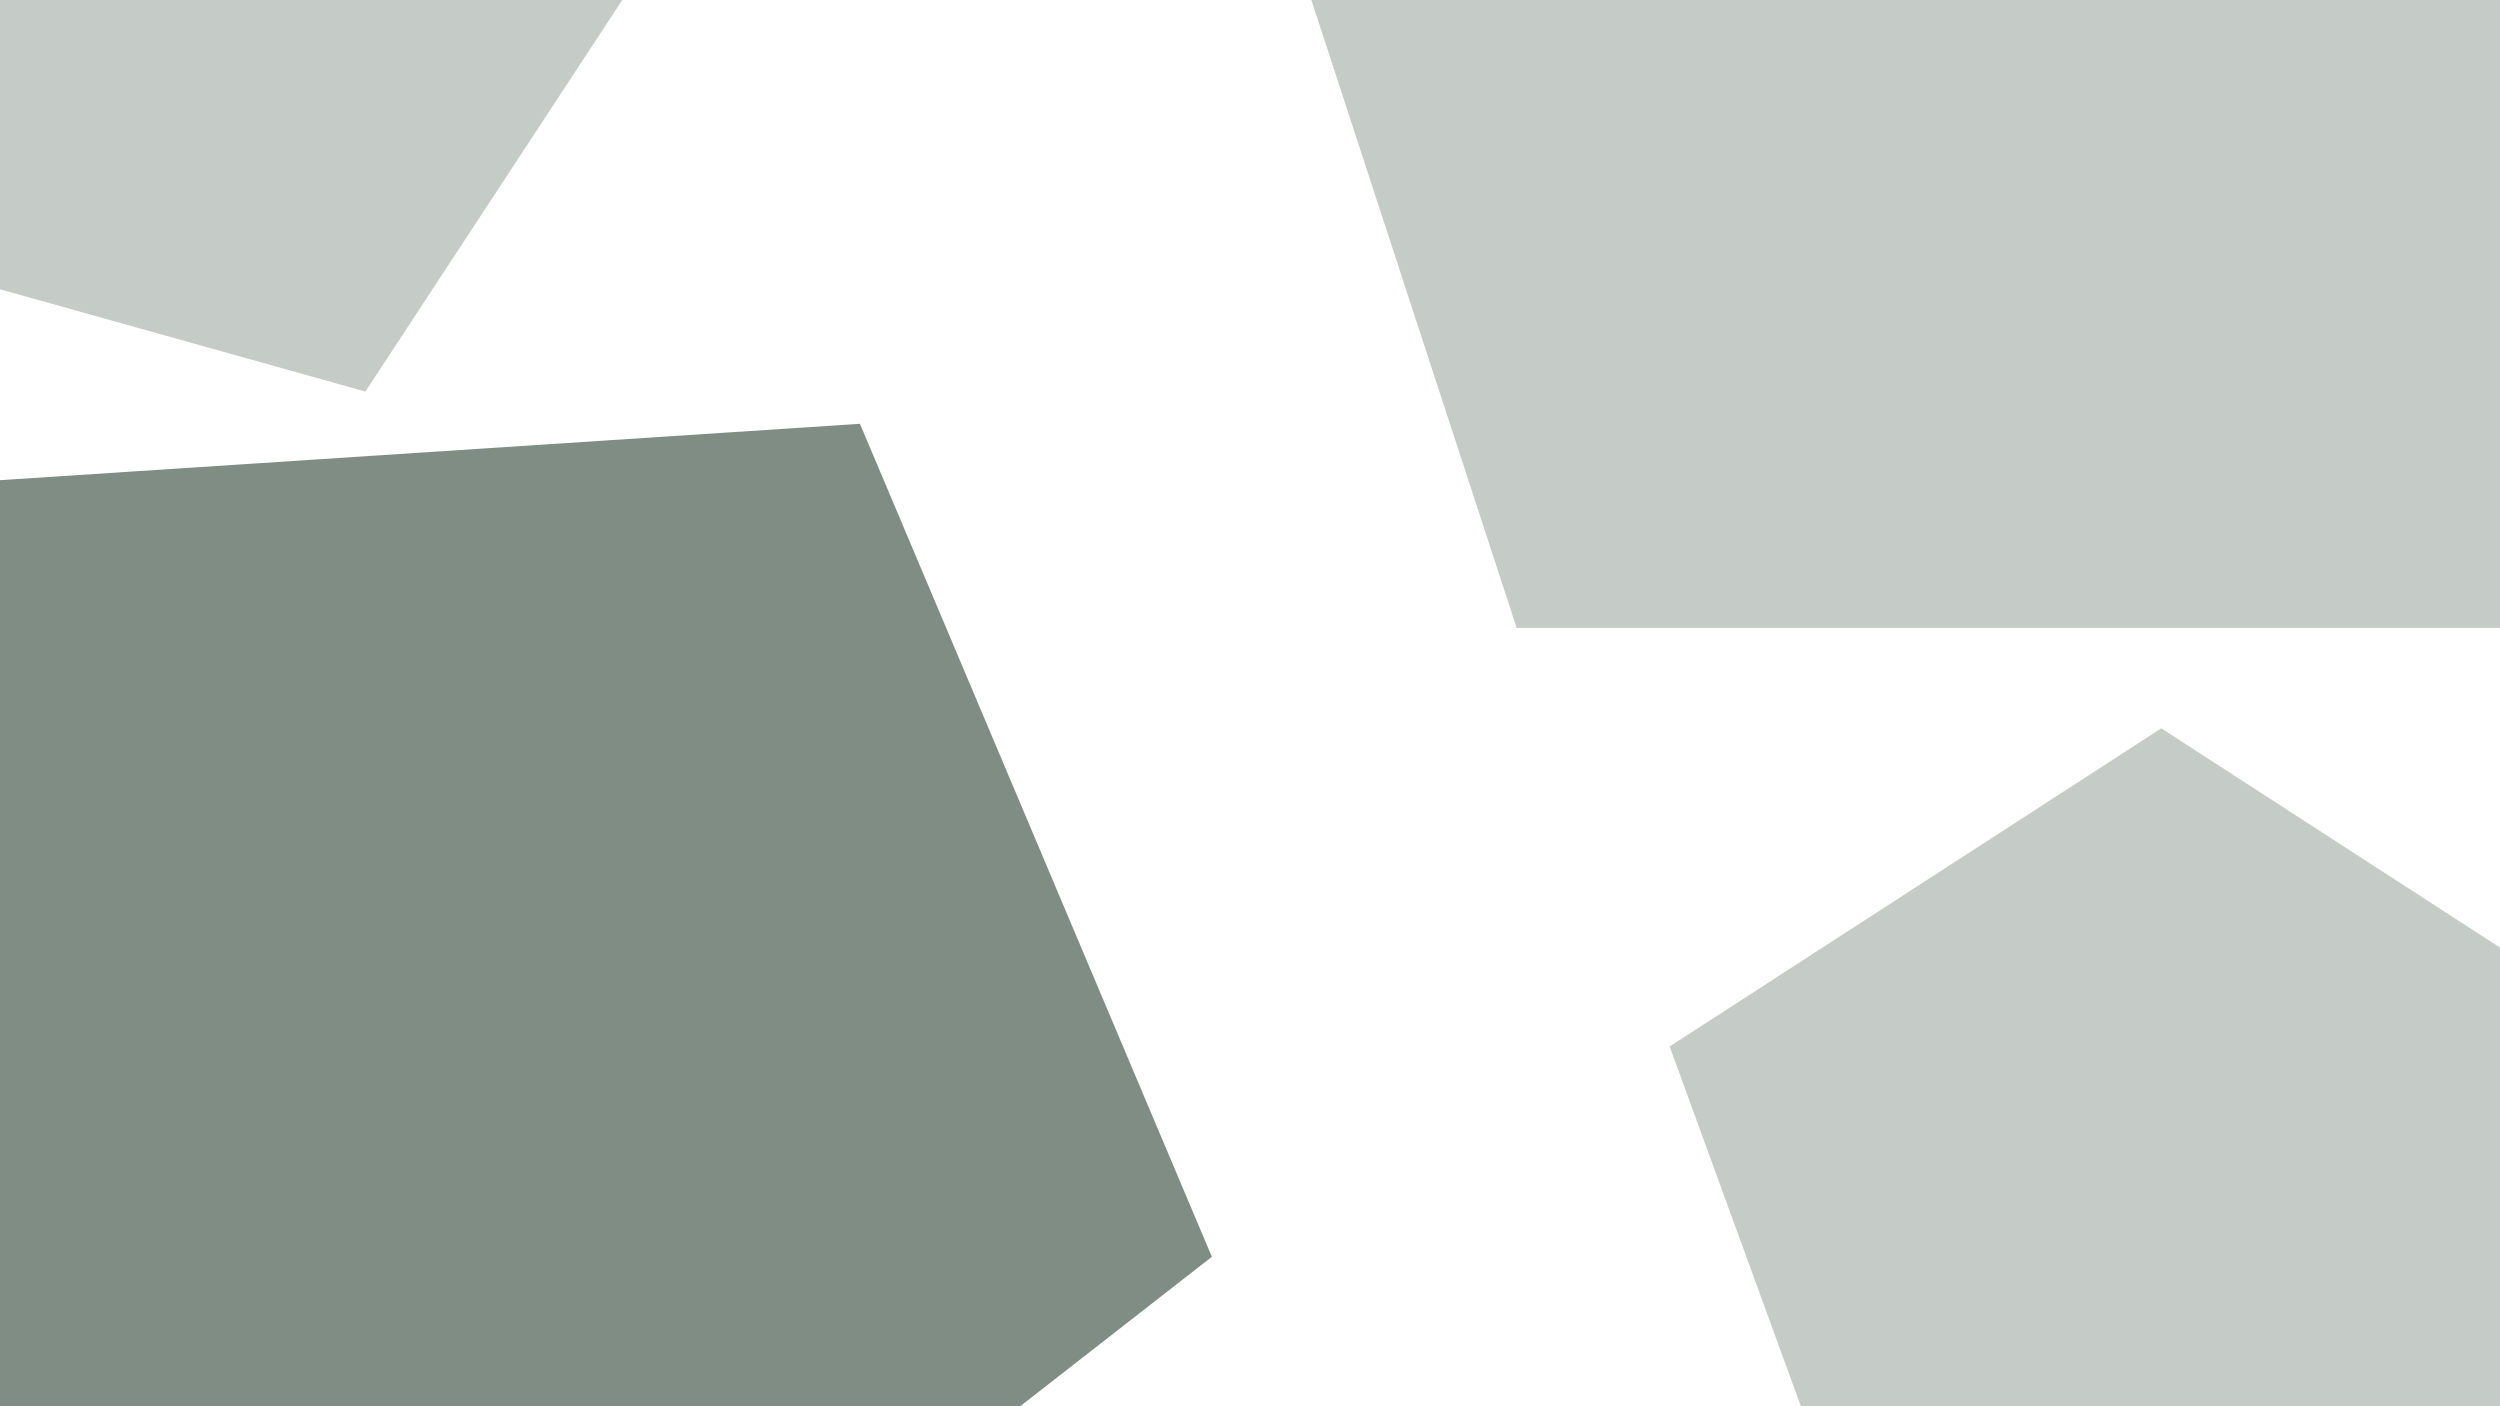 <?xml version="1.0" encoding="UTF-8" standalone="no"?>
<!DOCTYPE svg PUBLIC "-//W3C//DTD SVG 1.1//EN" "http://www.w3.org/Graphics/SVG/1.1/DTD/svg11.dtd">
<svg width="100%" height="100%" viewBox="0 0 1920 1080" version="1.1" xmlns="http://www.w3.org/2000/svg" xmlns:xlink="http://www.w3.org/1999/xlink" xml:space="preserve" xmlns:serif="http://www.serif.com/" style="fill-rule:evenodd;clip-rule:evenodd;stroke-linejoin:round;stroke-miterlimit:2;">
    <g transform="matrix(-1.678,0.11,-0.103,-1.575,1500.91,1691.16)">
        <path d="M665.077,225.692L1019.97,482.579L884.411,898.229L445.743,898.229L310.187,482.579L665.077,225.692Z" style="fill:rgb(127,141,133);"/>
    </g>
    <g transform="matrix(2.37,0,0,2.355,-1946.31,-662.018)">
        <path d="M1479.26,-26.719L1748.75,169.078L1645.82,485.883L1312.71,485.883L1209.77,169.078L1479.26,-26.719Z" style="fill:rgb(197,203,199);"/>
    </g>
    <g transform="matrix(1.401,0,0,1.248,-412.59,592.7)">
        <path d="M1479.26,-26.719L1748.75,169.078L1645.82,485.883L1312.71,485.883L1209.77,169.078L1479.26,-26.719Z" style="fill:rgb(197,203,199);"/>
    </g>
    <g transform="matrix(1.236,0.346,-0.354,1.264,-1581.62,-882.893)">
        <path d="M1479.26,-26.719L1748.75,169.078L1645.82,485.883L1312.71,485.883L1209.77,169.078L1479.26,-26.719Z" style="fill:rgb(197,203,199);"/>
    </g>
</svg>
